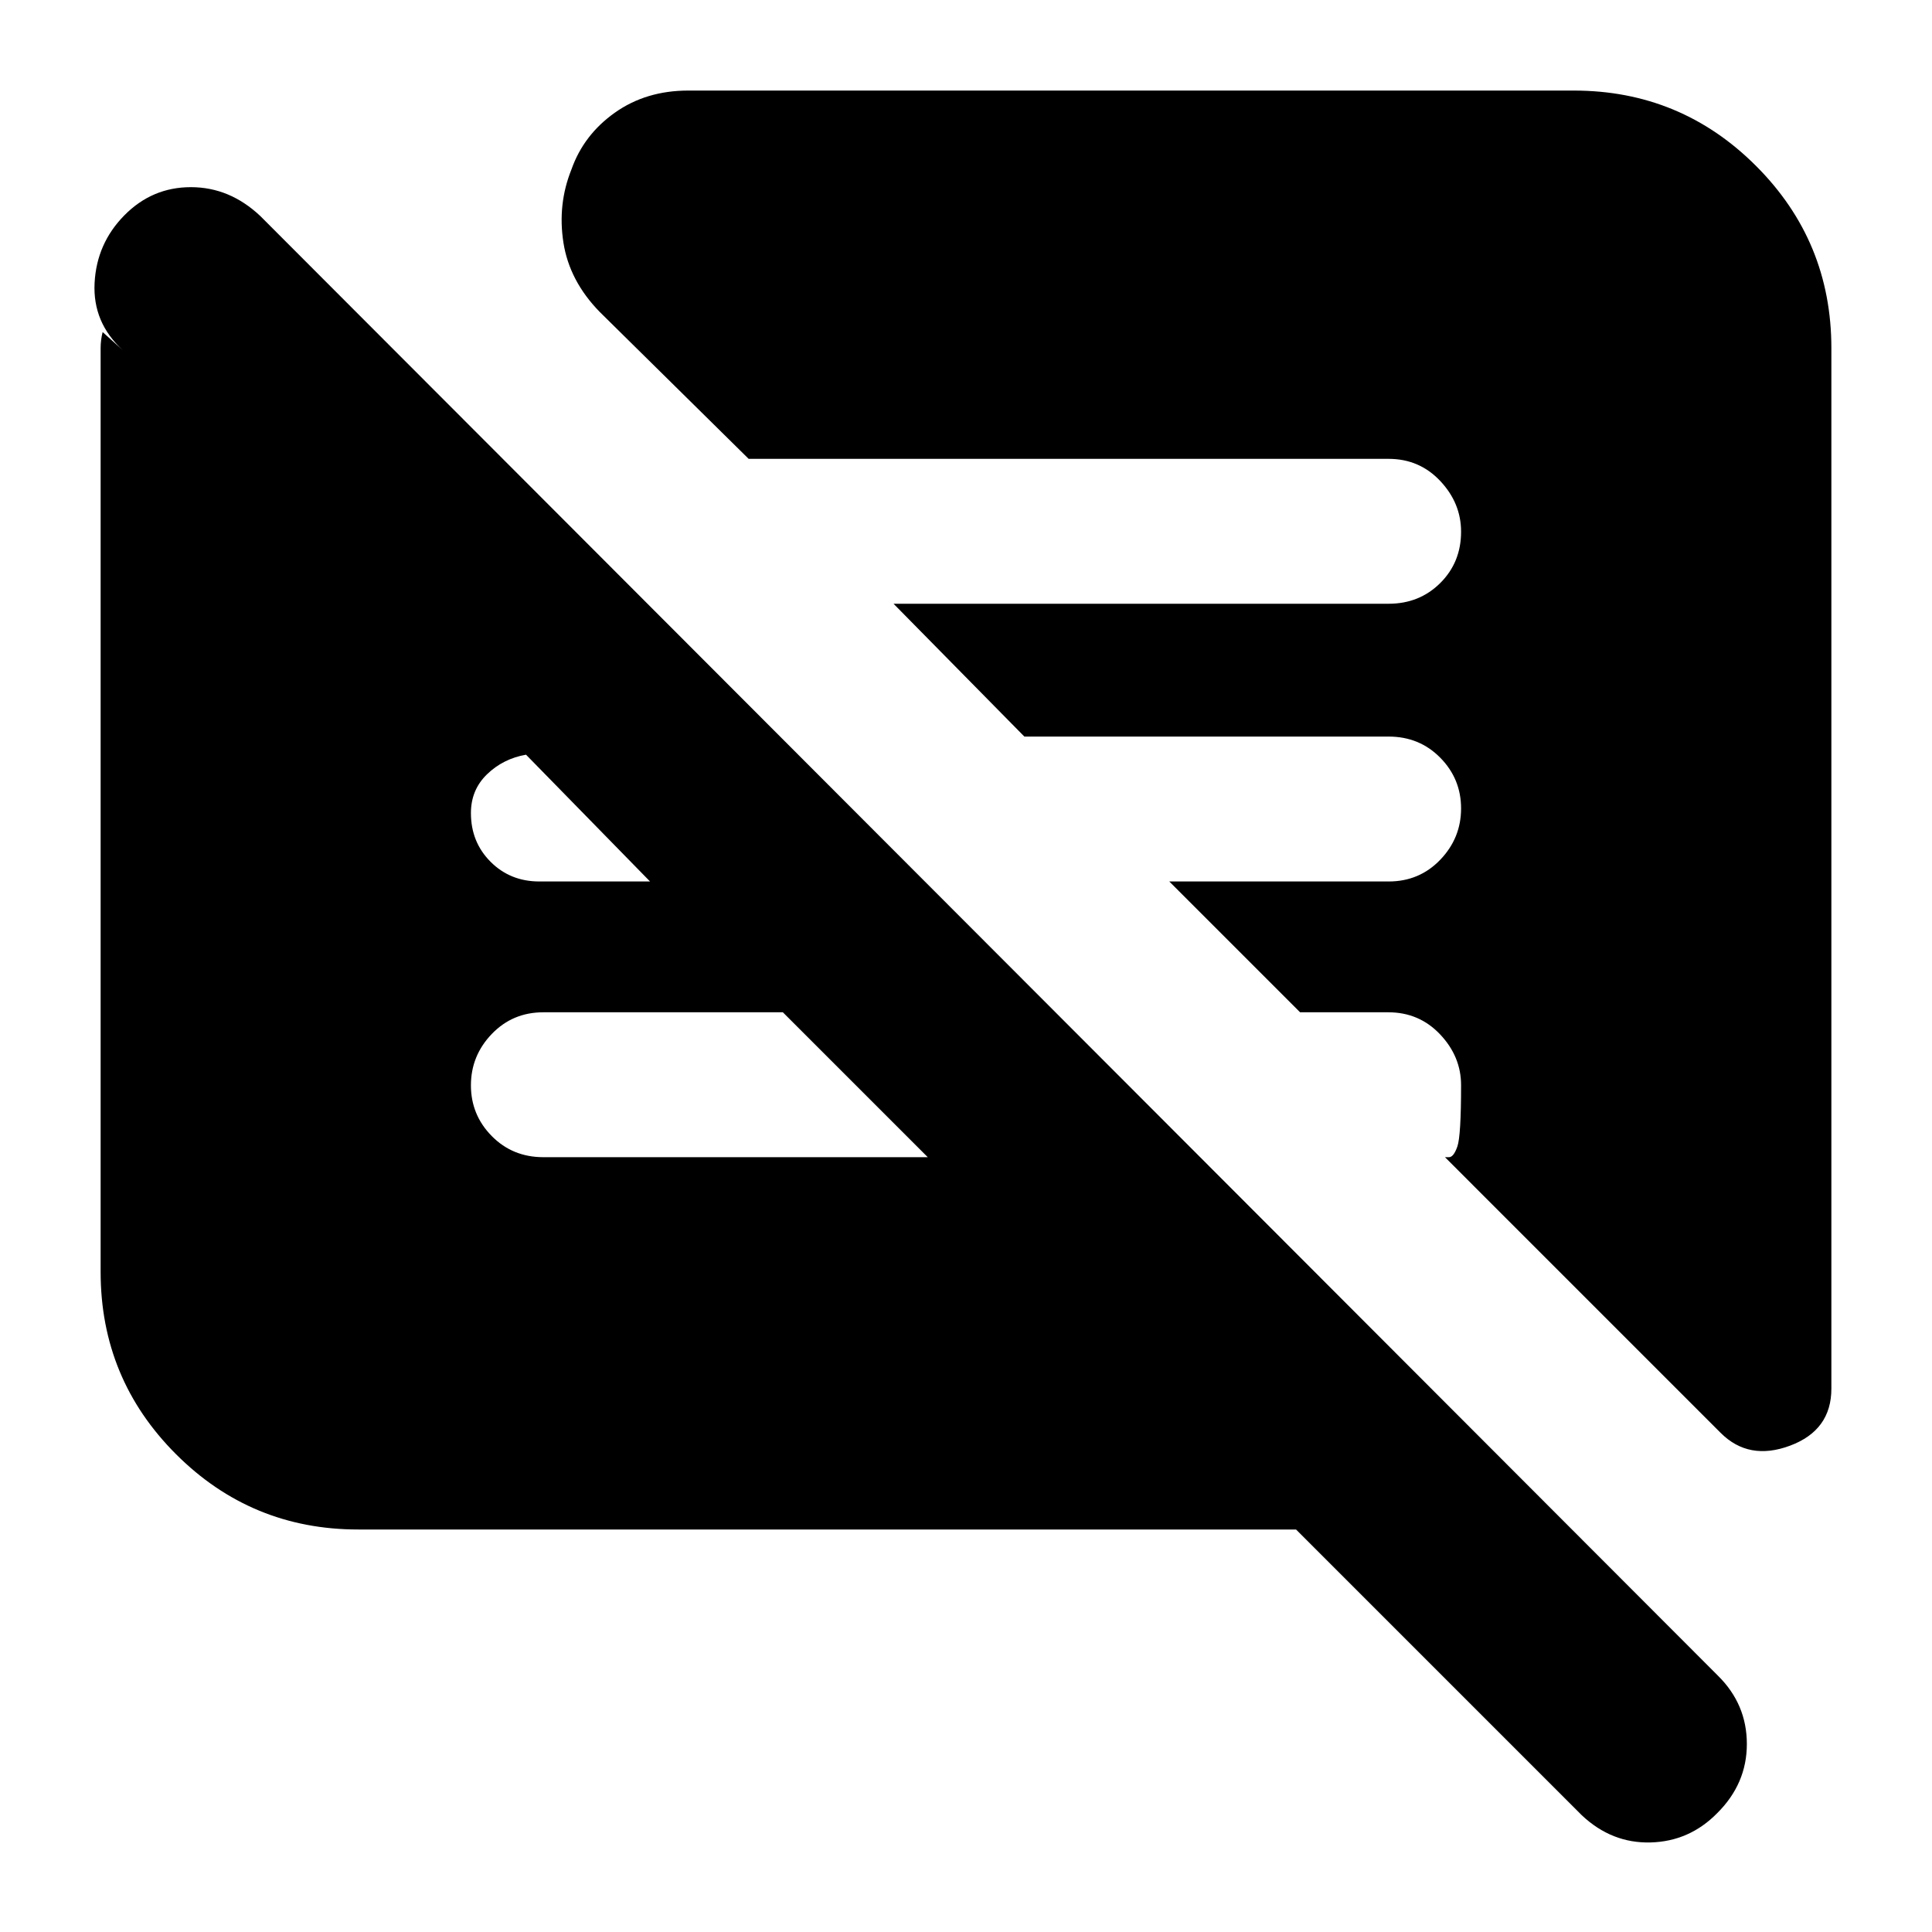 <svg xmlns="http://www.w3.org/2000/svg" height="20" viewBox="0 -960 960 960" width="20"><path d="M644-200H178q-53.12 0-90.56-37.44Q50-274.88 50-328v-459q0-4 1-8l10 9q-15-13.73-14-33.37Q48-839 61.79-853q13.79-14 33.07-14 19.27 0 34.48 14.34l724.32 725.32Q868-113.18 868-93.41T853.21-59q-13.79 14-33.07 14.5Q800.87-44 786-58L644-200Zm266-587v517q0 20.67-20.5 28.33Q869-234 855-248L718-385h2q2.3 0 4.15-5.29 1.85-5.29 1.85-30.5Q726-435 715.6-446q-10.39-11-25.76-11H646l-65-65h109q15.3 0 25.65-10.79Q726-543.58 726-558.29t-10.35-25.21Q705.3-594 690-594H509l-65-66h246q15.3 0 25.65-10.29Q726-680.58 726-695.79 726-710 715.65-721T690-732H372l-74-73q-15.08-15.44-18.04-34.47-2.96-19.03 3.97-36.28Q290-893 305.5-904t36.5-11h440q53.13 0 90.56 37.44Q910-840.13 910-787ZM461-385l-72-72H270q-15.3 0-25.65 10.79Q234-435.42 234-420.71t10.35 25.21Q254.7-385 270-385h191ZM323-522l-61.62-63Q250-583 242-575.26q-8 7.74-8 19.26 0 14.45 9.77 24.22Q253.55-522 268-522h55Z"/></svg>